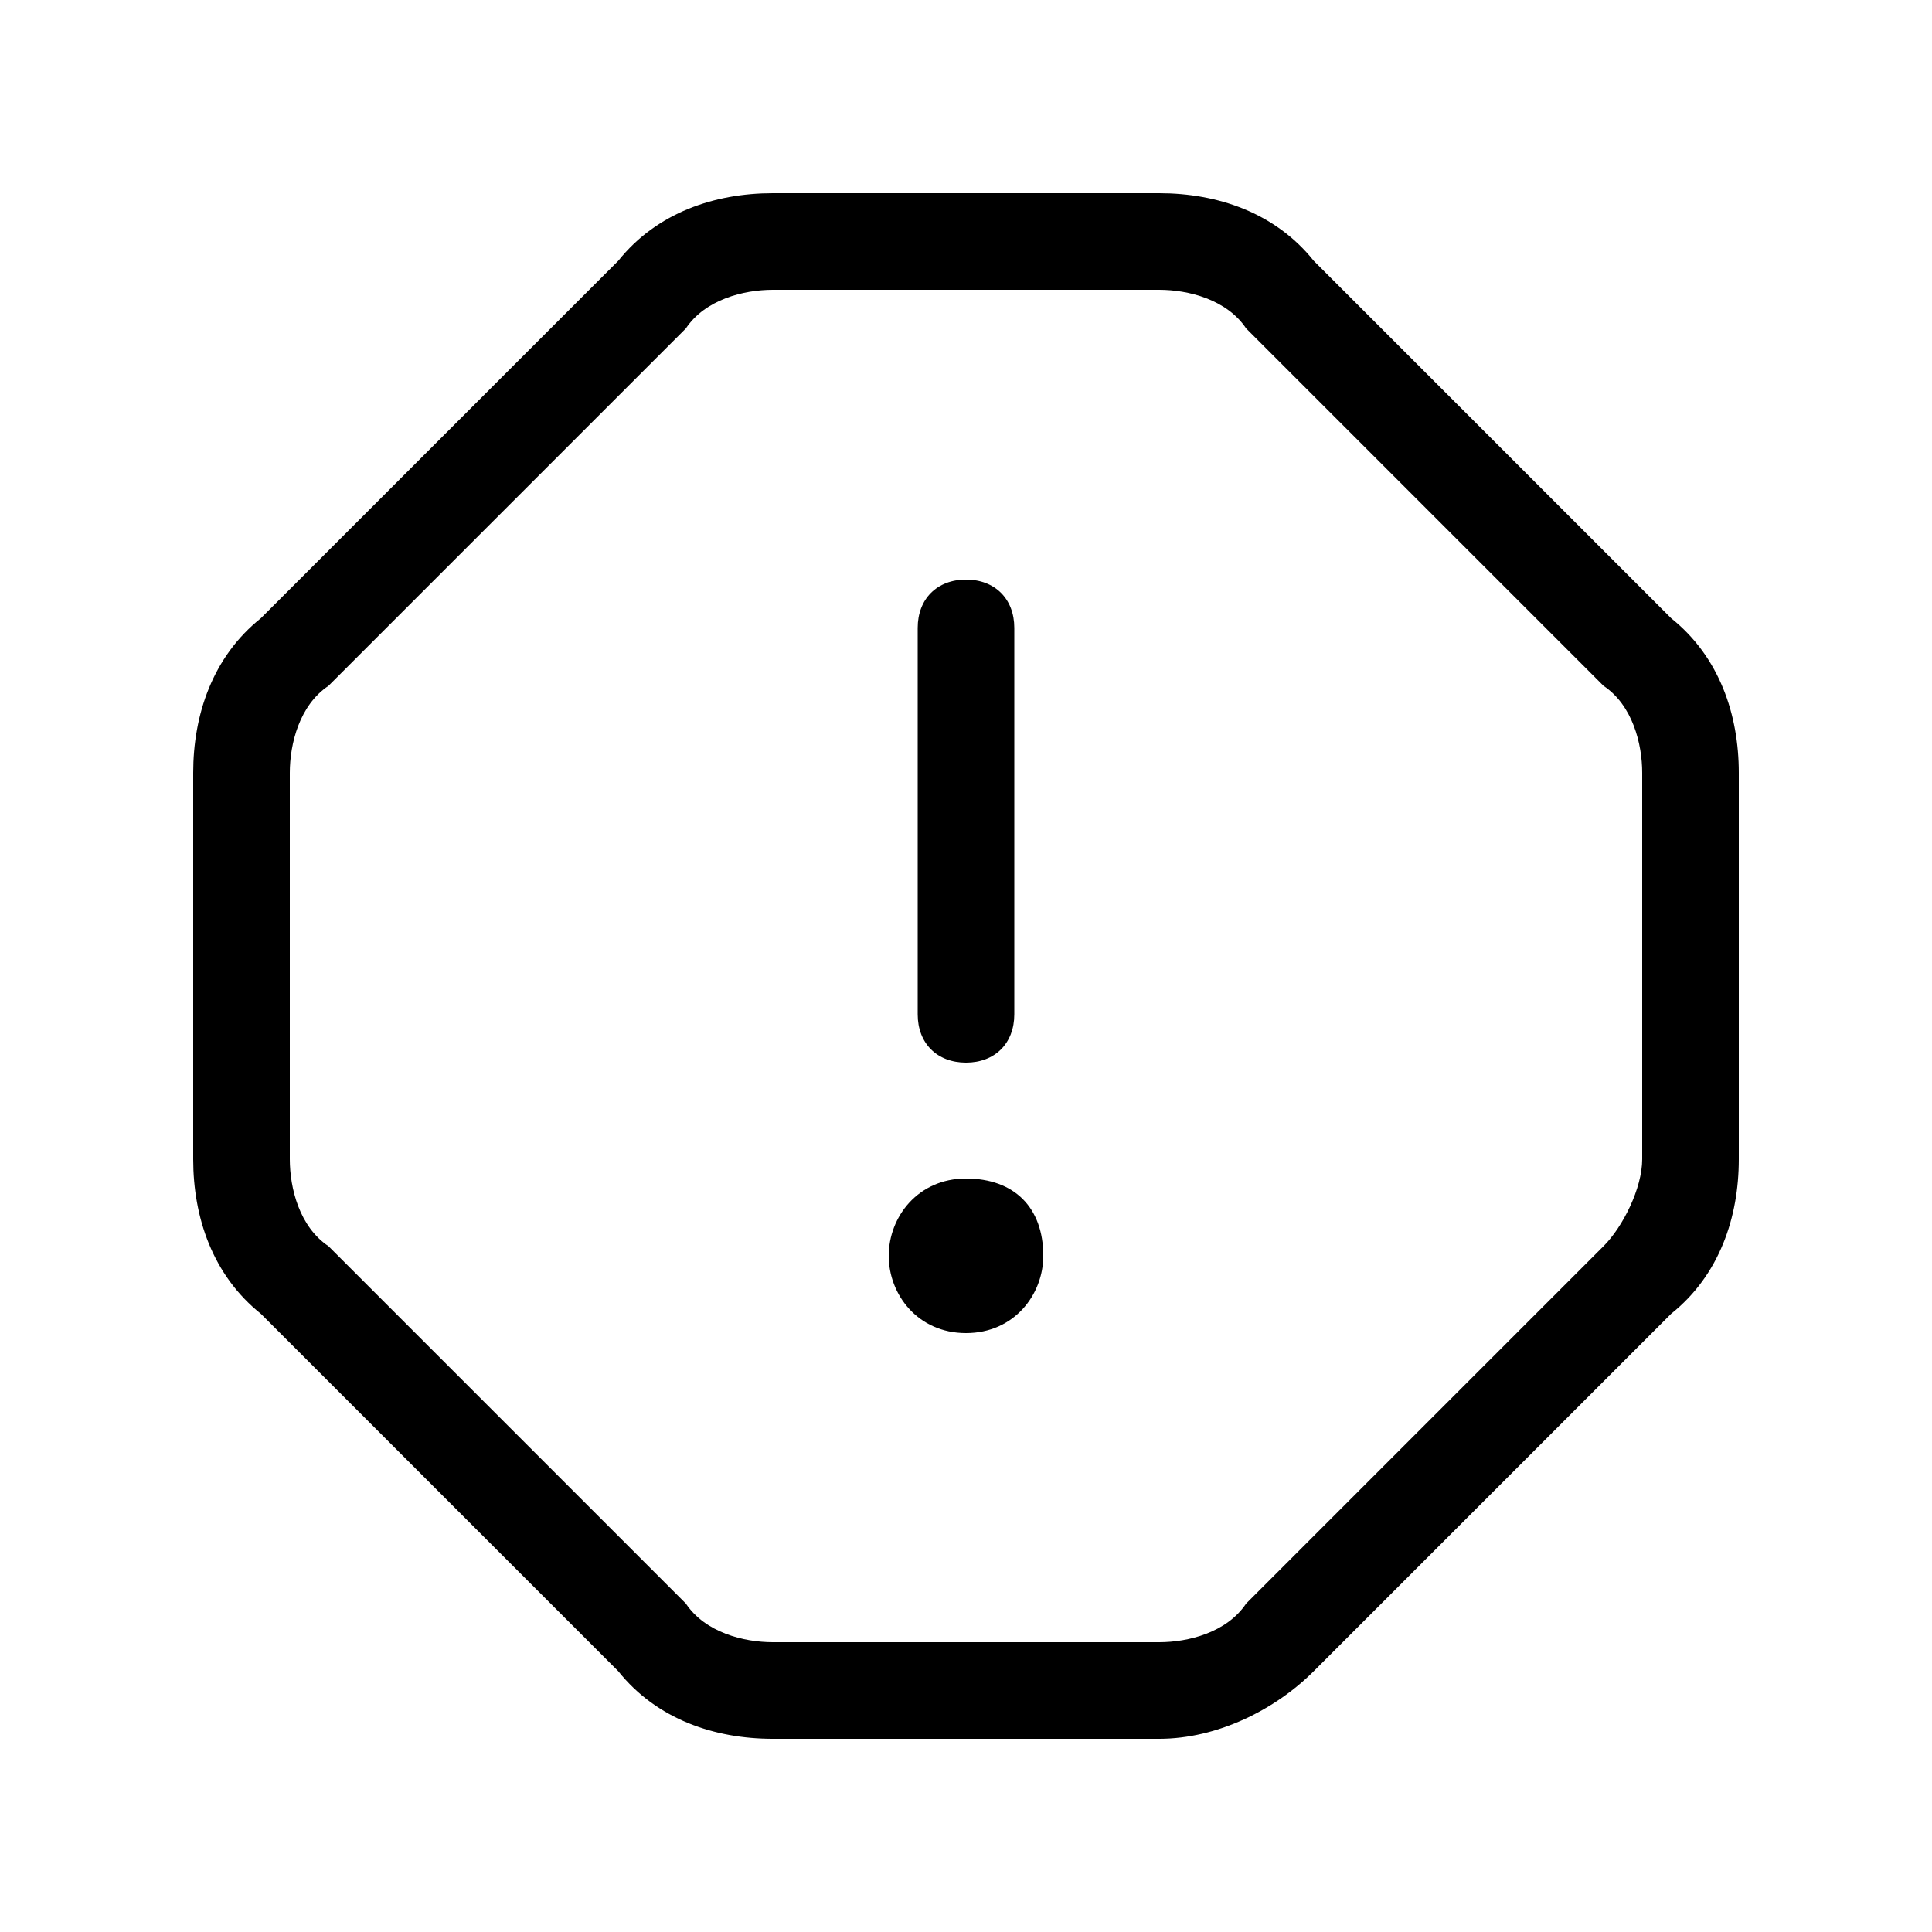 <svg viewBox="0 0 20 20" xmlns="http://www.w3.org/2000/svg" fill="currentColor">
<path d="M8,3C7.7,3,7.3,3.1,7.1,3.4L3.4,7.1C3.1,7.3,3,7.7,3,8v4c0,0.3,0.1,0.7,0.4,0.9l-0.7,0.7C2.2,13.2,2,12.6,2,12V8
	c0-0.6,0.2-1.2,0.7-1.6l3.7-3.7C6.8,2.2,7.4,2,8,2h4c0.6,0,1.2,0.2,1.6,0.7l3.7,3.7C17.8,6.8,18,7.4,18,8v4c0,0.6-0.2,1.2-0.7,1.6
	l-3.7,3.7c-0.4,0.4-1,0.7-1.6,0.7H8c-0.6,0-1.2-0.2-1.6-0.7l-3.7-3.7l0.7-0.7l3.7,3.7C7.3,16.9,7.7,17,8,17h4c0.3,0,0.7-0.1,0.9-0.4
	l3.7-3.7c0.2-0.2,0.4-0.6,0.4-0.9V8c0-0.3-0.1-0.7-0.4-0.9l-3.7-3.7C12.7,3.1,12.3,3,12,3H8z M10,6c0.3,0,0.5,0.2,0.5,0.5v4
	c0,0.3-0.2,0.5-0.5,0.5s-0.5-0.2-0.5-0.5v-4C9.5,6.2,9.7,6,10,6z M9.2,13c0-0.4,0.3-0.8,0.8-0.8s0.8,0.3,0.8,0.8
	c0,0.4-0.3,0.8-0.8,0.8S9.2,13.4,9.2,13z"></path>
</svg>